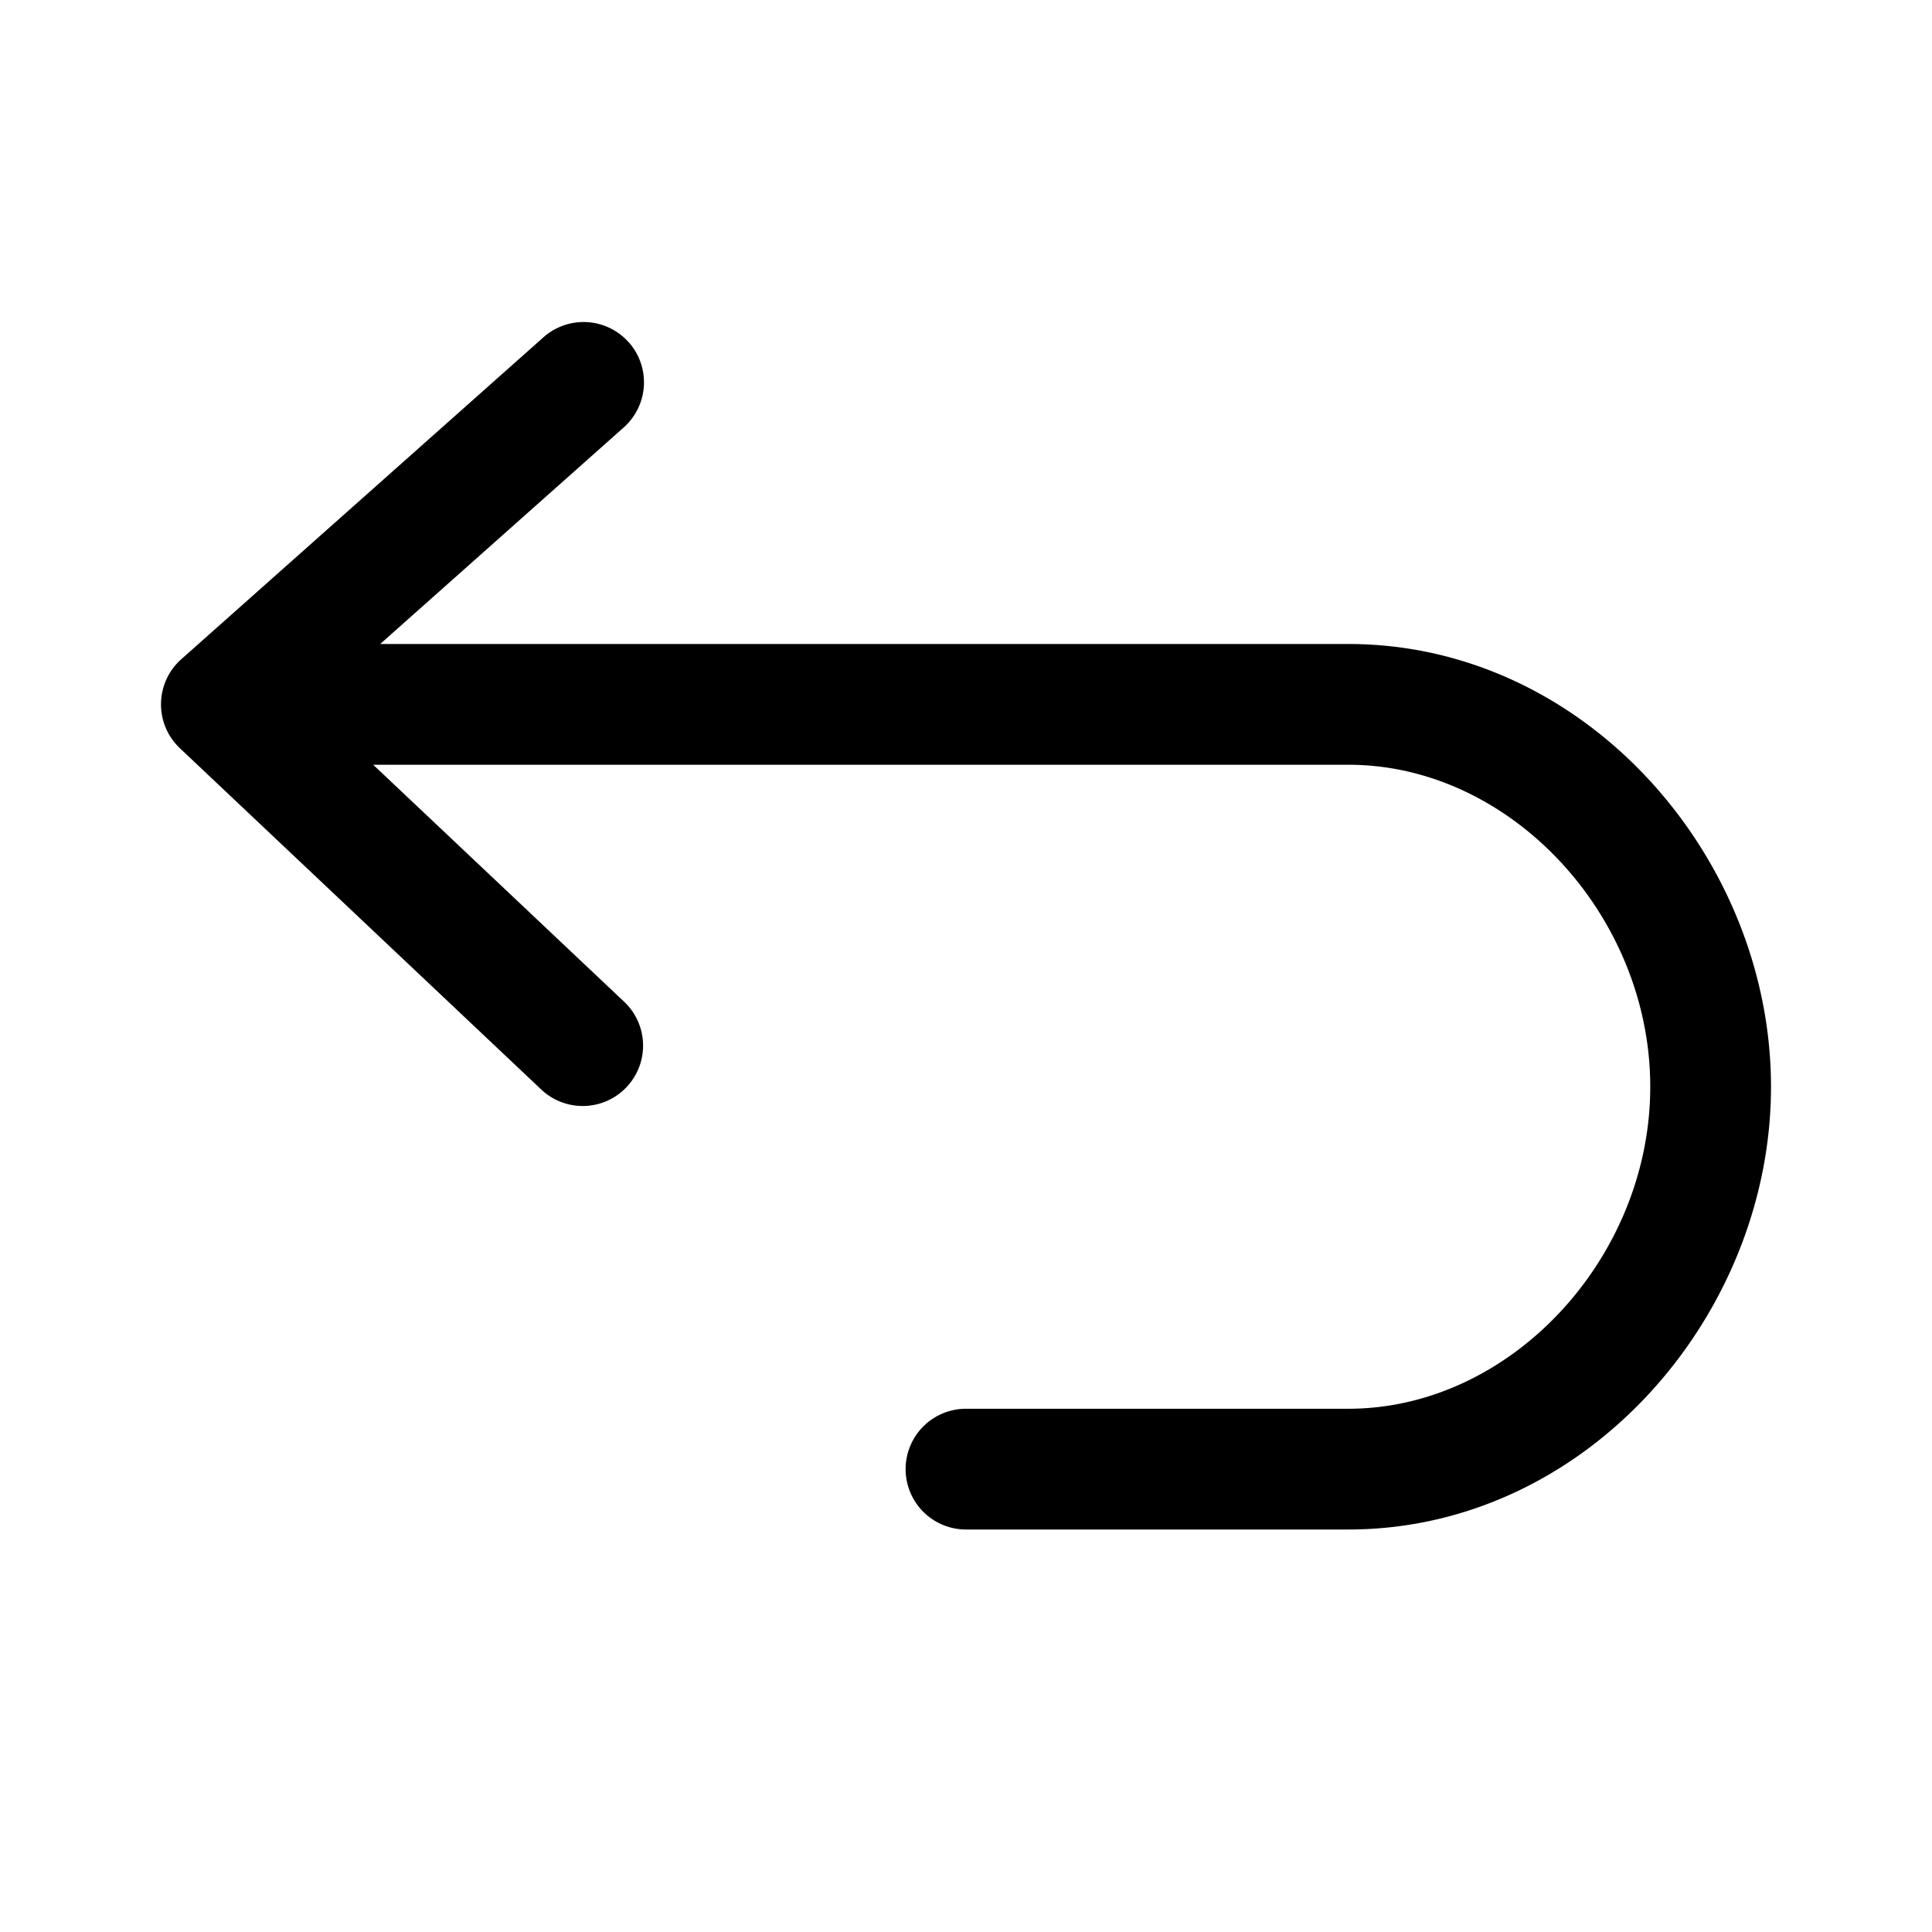 <svg xmlns="http://www.w3.org/2000/svg" width="24" height="24"><path fill-rule="evenodd" d="M7.81 4.252a.75.75 0 00-1.058-.063l-4.5 4a.75.75 0 00-.017 1.106l4.5 4.25a.75.75 0 001.03-1.09L4.636 9.5H16.75c2.02 0 3.75 1.876 3.75 4s-1.73 4-3.75 4H12a.75.75 0 000 1.5h4.75C19.7 19 22 16.346 22 13.5S19.7 8 16.75 8H4.723l3.025-2.69a.75.75 0 00.063-1.058z"/></svg>